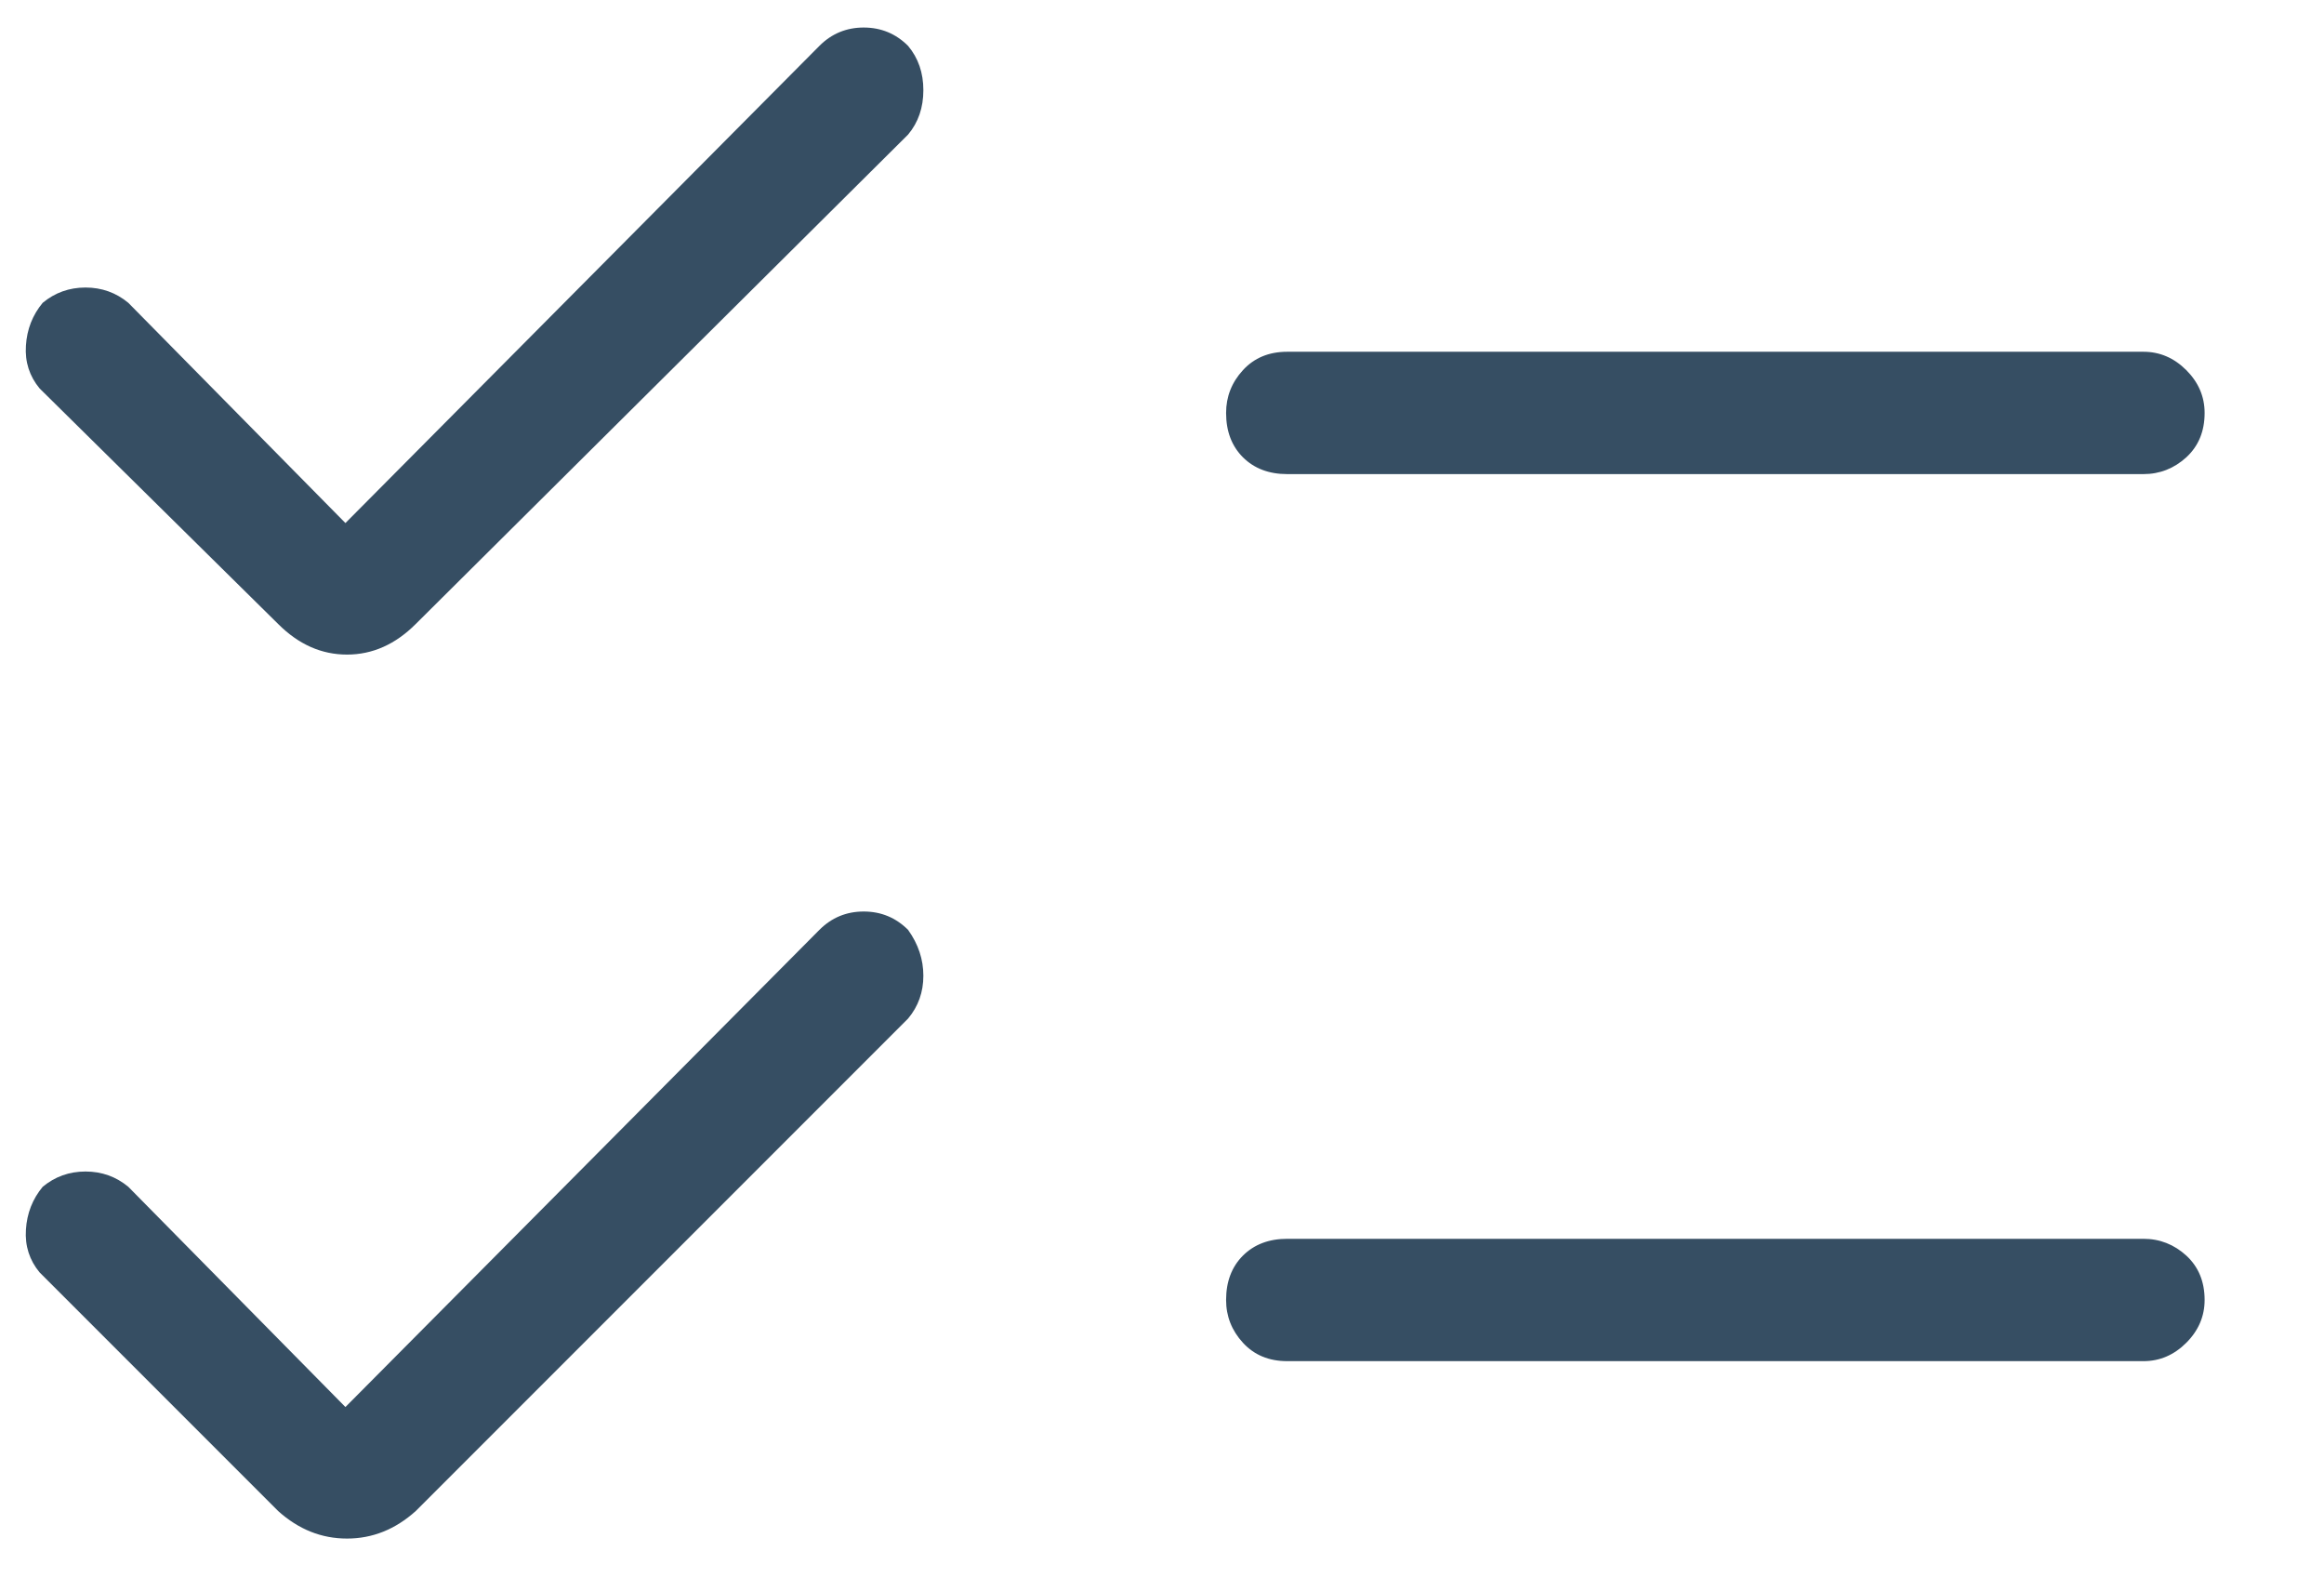 <svg width="19" height="13" viewBox="0 0 19 13" fill="none" xmlns="http://www.w3.org/2000/svg">
<path d="M10.524 3.875C10.374 3.875 10.254 3.829 10.162 3.738C10.07 3.646 10.024 3.525 10.024 3.375C10.024 3.242 10.07 3.125 10.162 3.025C10.254 2.925 10.374 2.875 10.524 2.875H17.524C17.657 2.875 17.774 2.925 17.874 3.025C17.974 3.125 18.024 3.242 18.024 3.375C18.024 3.525 17.974 3.646 17.874 3.738C17.774 3.829 17.657 3.875 17.524 3.875H10.524ZM10.524 11.125C10.374 11.125 10.254 11.075 10.162 10.975C10.07 10.875 10.024 10.758 10.024 10.625C10.024 10.475 10.07 10.354 10.162 10.262C10.254 10.171 10.374 10.125 10.524 10.125H17.524C17.657 10.125 17.774 10.171 17.874 10.262C17.974 10.354 18.024 10.475 18.024 10.625C18.024 10.758 17.974 10.875 17.874 10.975C17.774 11.075 17.657 11.125 17.524 11.125H10.524ZM2.274 5.1L0.324 3.175C0.241 3.075 0.203 2.958 0.212 2.825C0.22 2.692 0.266 2.575 0.349 2.475C0.449 2.392 0.566 2.35 0.699 2.35C0.832 2.35 0.949 2.392 1.049 2.475L2.824 4.275L6.699 0.375C6.799 0.275 6.92 0.225 7.061 0.225C7.203 0.225 7.324 0.275 7.424 0.375C7.508 0.475 7.549 0.596 7.549 0.737C7.549 0.879 7.508 1 7.424 1.1L3.399 5.1C3.232 5.267 3.045 5.35 2.837 5.35C2.628 5.35 2.441 5.267 2.274 5.1ZM2.274 12.35L0.324 10.4C0.241 10.3 0.203 10.183 0.212 10.05C0.22 9.917 0.266 9.8 0.349 9.7C0.449 9.617 0.566 9.575 0.699 9.575C0.832 9.575 0.949 9.617 1.049 9.7L2.824 11.5L6.699 7.6C6.799 7.5 6.92 7.45 7.061 7.45C7.203 7.45 7.324 7.5 7.424 7.6C7.508 7.717 7.549 7.842 7.549 7.975C7.549 8.108 7.508 8.225 7.424 8.325L3.399 12.35C3.232 12.5 3.045 12.575 2.837 12.575C2.628 12.575 2.441 12.5 2.274 12.35Z" fill="#364E63"/>
</svg>
